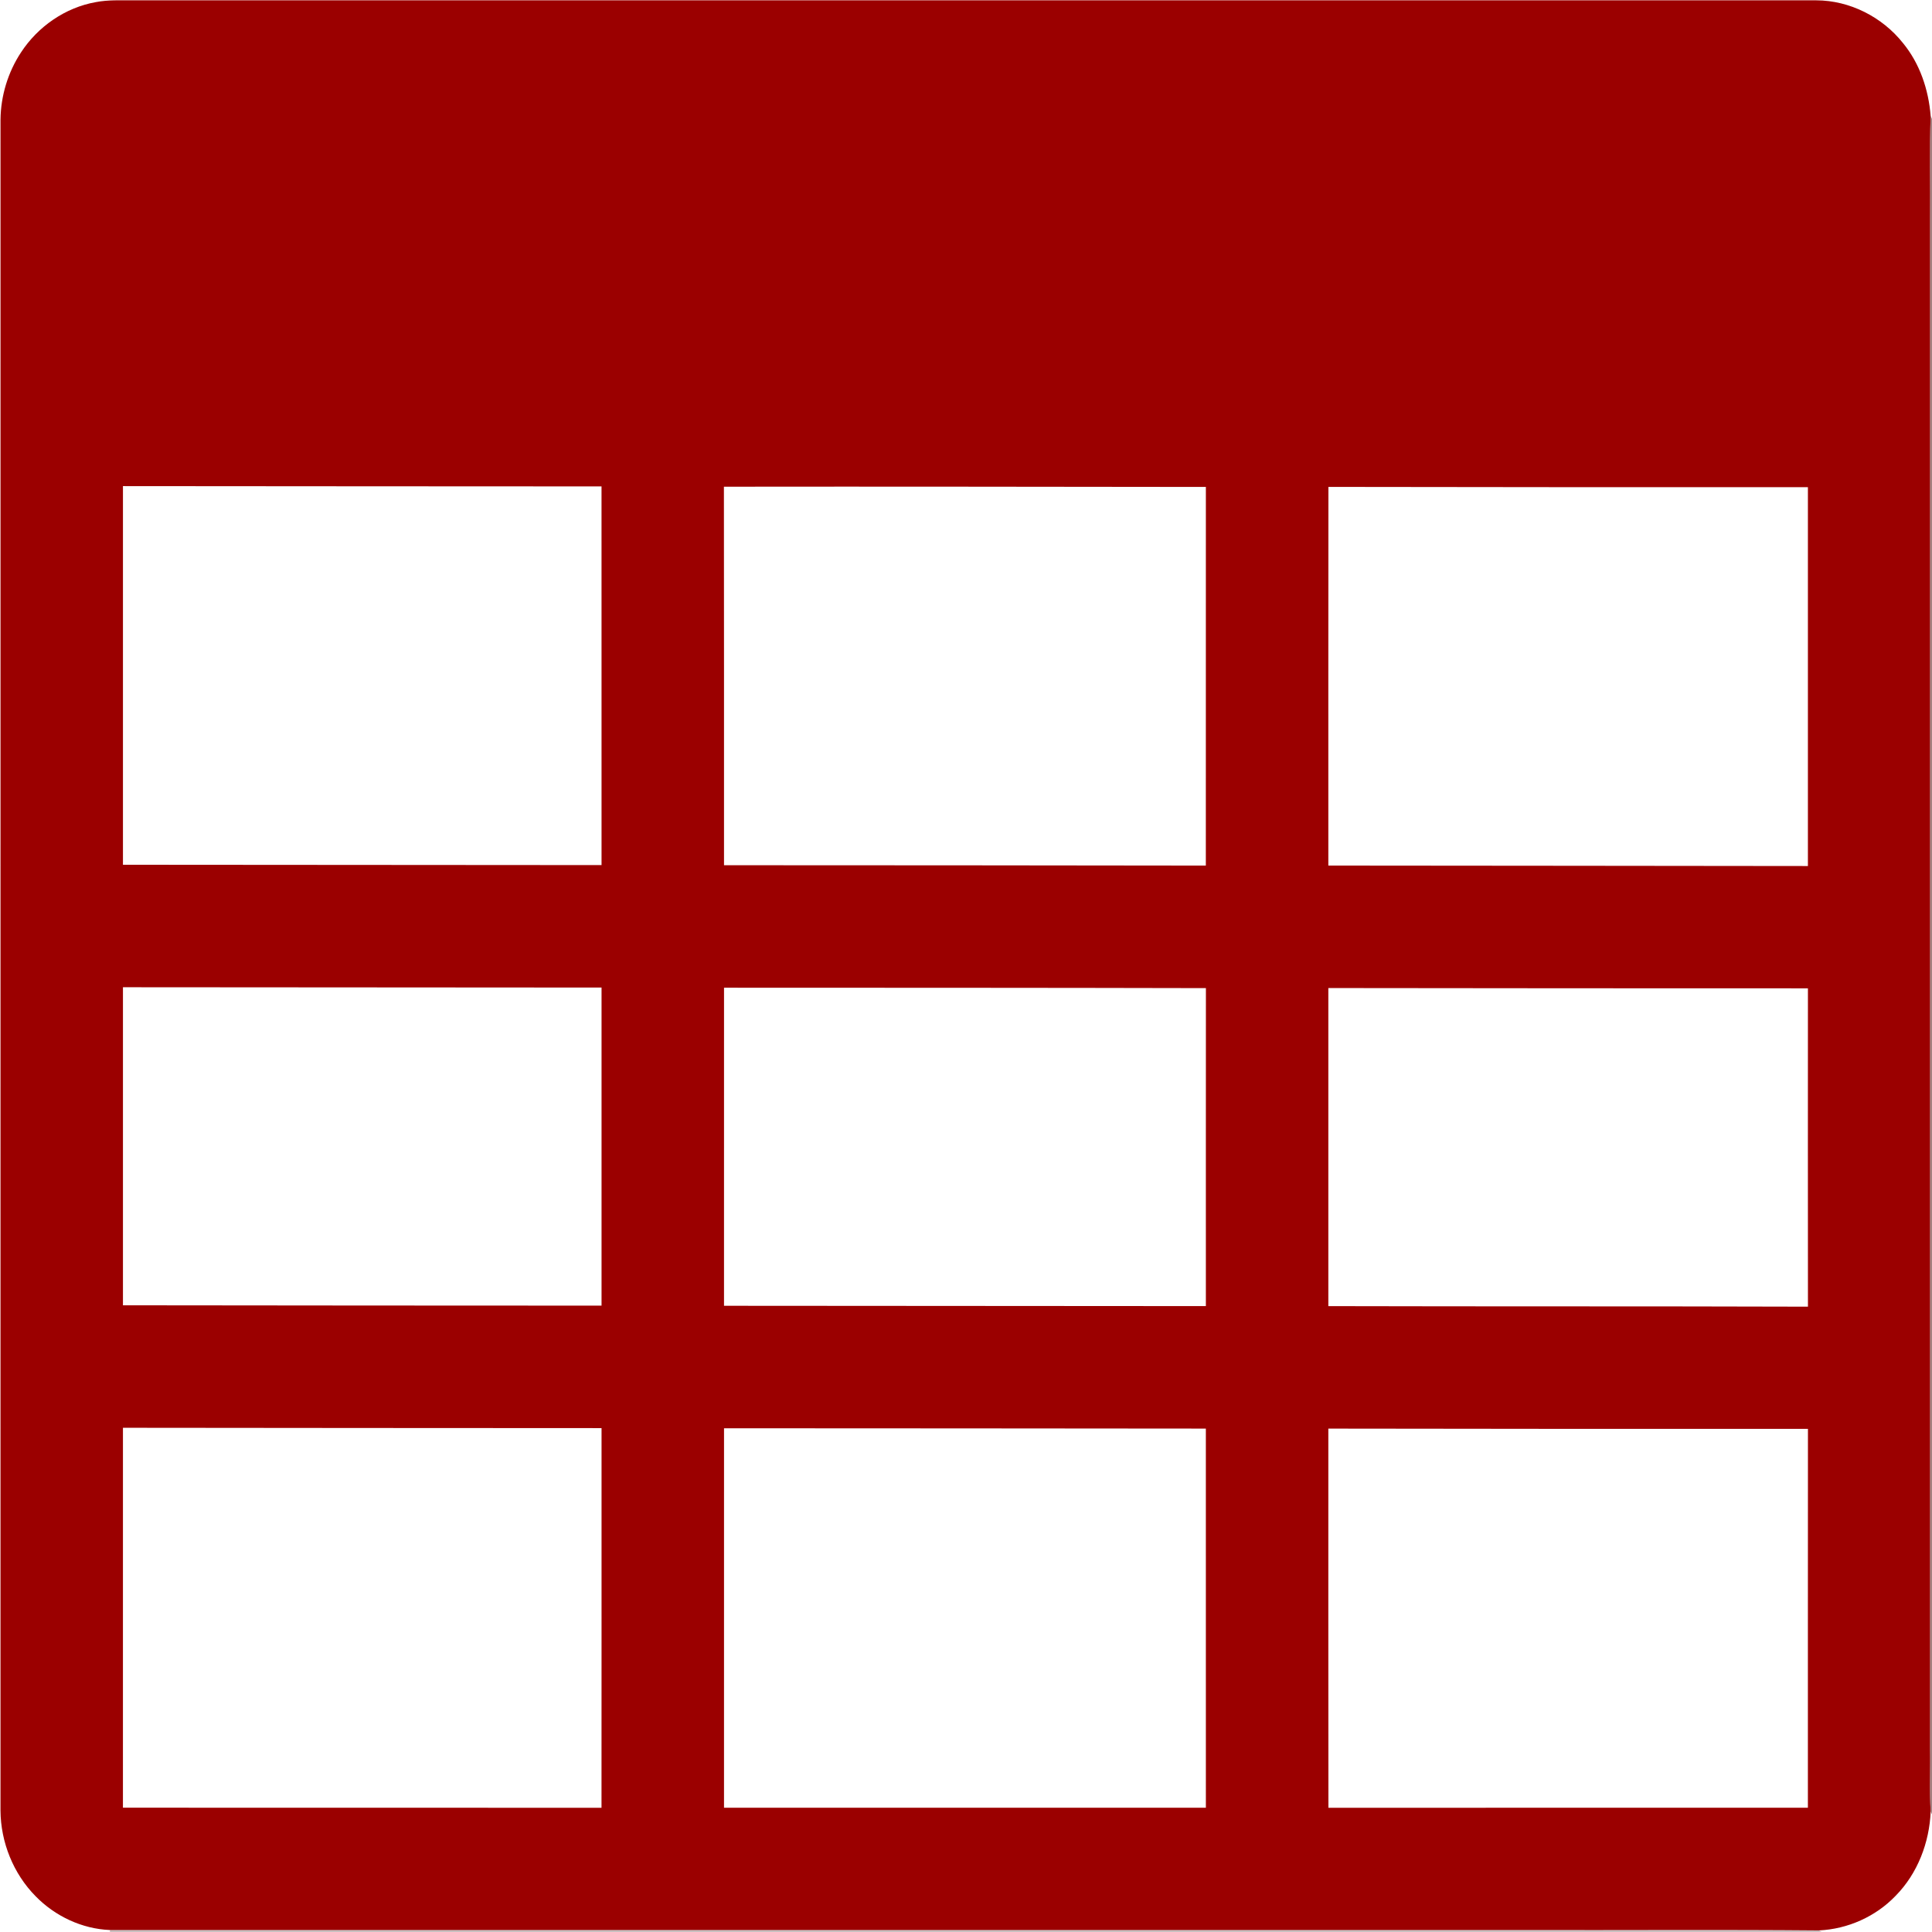 <?xml version="1.0" encoding="UTF-8" ?>
<!DOCTYPE svg PUBLIC "-//W3C//DTD SVG 1.1//EN" "http://www.w3.org/Graphics/SVG/1.1/DTD/svg11.dtd">
<svg width="986pt" height="986pt" viewBox="0 0 986 986" version="1.1" xmlns="http://www.w3.org/2000/svg">
<g id="#9b0000ff">
<path fill="#9b0000" opacity="1.00" d=" M 10.72 26.75 C 19.33 13.55 33.33 3.84 48.91 1.08 C 55.20 -0.14 61.63 0.19 68.00 0.17 C 354.33 0.17 640.66 0.16 926.99 0.17 C 944.03 0.22 960.58 8.66 971.15 21.93 C 979.78 32.40 984.24 45.73 985.31 59.15 C 984.61 76.76 985.19 94.41 985.00 112.04 C 985.00 372.37 985.00 632.69 985.00 893.02 C 985.20 903.50 984.58 914.00 985.33 924.46 C 984.68 940.31 978.68 956.12 967.46 967.50 C 957.29 978.15 942.97 984.53 928.27 985.19 C 878.19 984.75 828.08 985.12 777.99 985.00 C 537.37 985.00 296.75 985.01 56.13 984.99 C 41.88 984.43 28.12 977.94 18.20 967.77 C 6.81 956.26 0.36 940.18 0.25 924.02 C 0.25 636.36 0.25 348.69 0.26 61.02 C 0.40 48.92 4.05 36.86 10.72 26.75 M 62.75 248.09 C 62.75 312.50 62.75 376.91 62.75 441.33 C 144.17 441.38 225.58 441.47 307.00 441.50 C 306.99 377.08 307.01 312.66 306.99 248.24 C 225.58 248.24 144.16 248.13 62.75 248.09 M 369.45 248.39 C 369.56 312.78 369.47 377.18 369.50 441.57 C 451.47 441.61 533.44 441.62 615.40 441.76 C 615.43 377.34 615.41 312.93 615.42 248.51 C 533.43 248.43 451.44 248.28 369.45 248.39 M 677.96 248.49 C 677.87 312.91 677.94 377.33 677.92 441.75 C 759.51 441.87 841.09 441.83 922.67 441.98 C 922.65 377.53 922.67 313.08 922.67 248.64 C 841.10 248.69 759.53 248.61 677.96 248.49 M 62.75 503.84 C 62.74 557.95 62.75 612.05 62.75 666.16 C 144.17 666.25 225.58 666.32 307.00 666.33 C 307.00 612.22 307.00 558.11 307.00 504.00 C 225.58 503.97 144.17 503.87 62.75 503.84 M 369.51 504.08 C 369.49 558.19 369.50 612.30 369.50 666.41 C 451.48 666.43 533.45 666.54 615.42 666.57 C 615.43 612.48 615.39 558.38 615.44 504.29 C 533.46 504.10 451.49 504.11 369.51 504.08 M 677.92 504.25 C 677.91 558.36 677.91 612.47 677.92 666.58 C 759.51 666.79 841.10 666.60 922.69 666.86 C 922.64 612.71 922.67 558.55 922.68 504.40 C 841.09 504.43 759.51 504.33 677.92 504.25 M 62.75 728.67 C 62.74 793.30 62.77 857.93 62.74 922.56 C 144.15 922.63 225.56 922.55 306.98 922.60 C 307.03 858.01 306.99 793.42 307.00 728.84 C 225.58 728.83 144.17 728.74 62.75 728.67 M 369.51 728.92 C 369.49 793.47 369.51 858.02 369.50 922.57 C 451.47 922.59 533.45 922.59 615.42 922.57 C 615.41 858.08 615.43 793.58 615.41 729.08 C 533.44 729.03 451.47 728.92 369.51 728.92 M 677.92 729.09 C 677.94 793.59 677.87 858.10 677.96 922.60 C 759.52 922.57 841.09 922.59 922.66 922.58 C 922.69 858.13 922.63 793.68 922.69 729.23 C 841.10 729.29 759.51 729.20 677.92 729.09 Z" />
</g>
<g id="#4d000080">
<path fill="#4d0000" opacity="0.50" d=" M 985.31 59.15 L 986.00 60.67 L 986.00 926.09 L 985.33 924.46 C 984.58 914.00 985.20 903.50 985.00 893.02 C 985.00 632.69 985.00 372.37 985.00 112.04 C 985.19 94.41 984.61 76.76 985.31 59.15 Z" />
</g>
<g id="#26000040">
<path fill="#260000" opacity="0.25" d=" M 56.13 984.99 C 296.75 985.01 537.37 985.00 777.99 985.00 C 828.08 985.12 878.19 984.75 928.27 985.19 L 929.77 986.00 L 56.07 986.00 L 56.13 984.99 Z" />
</g>
</svg>
